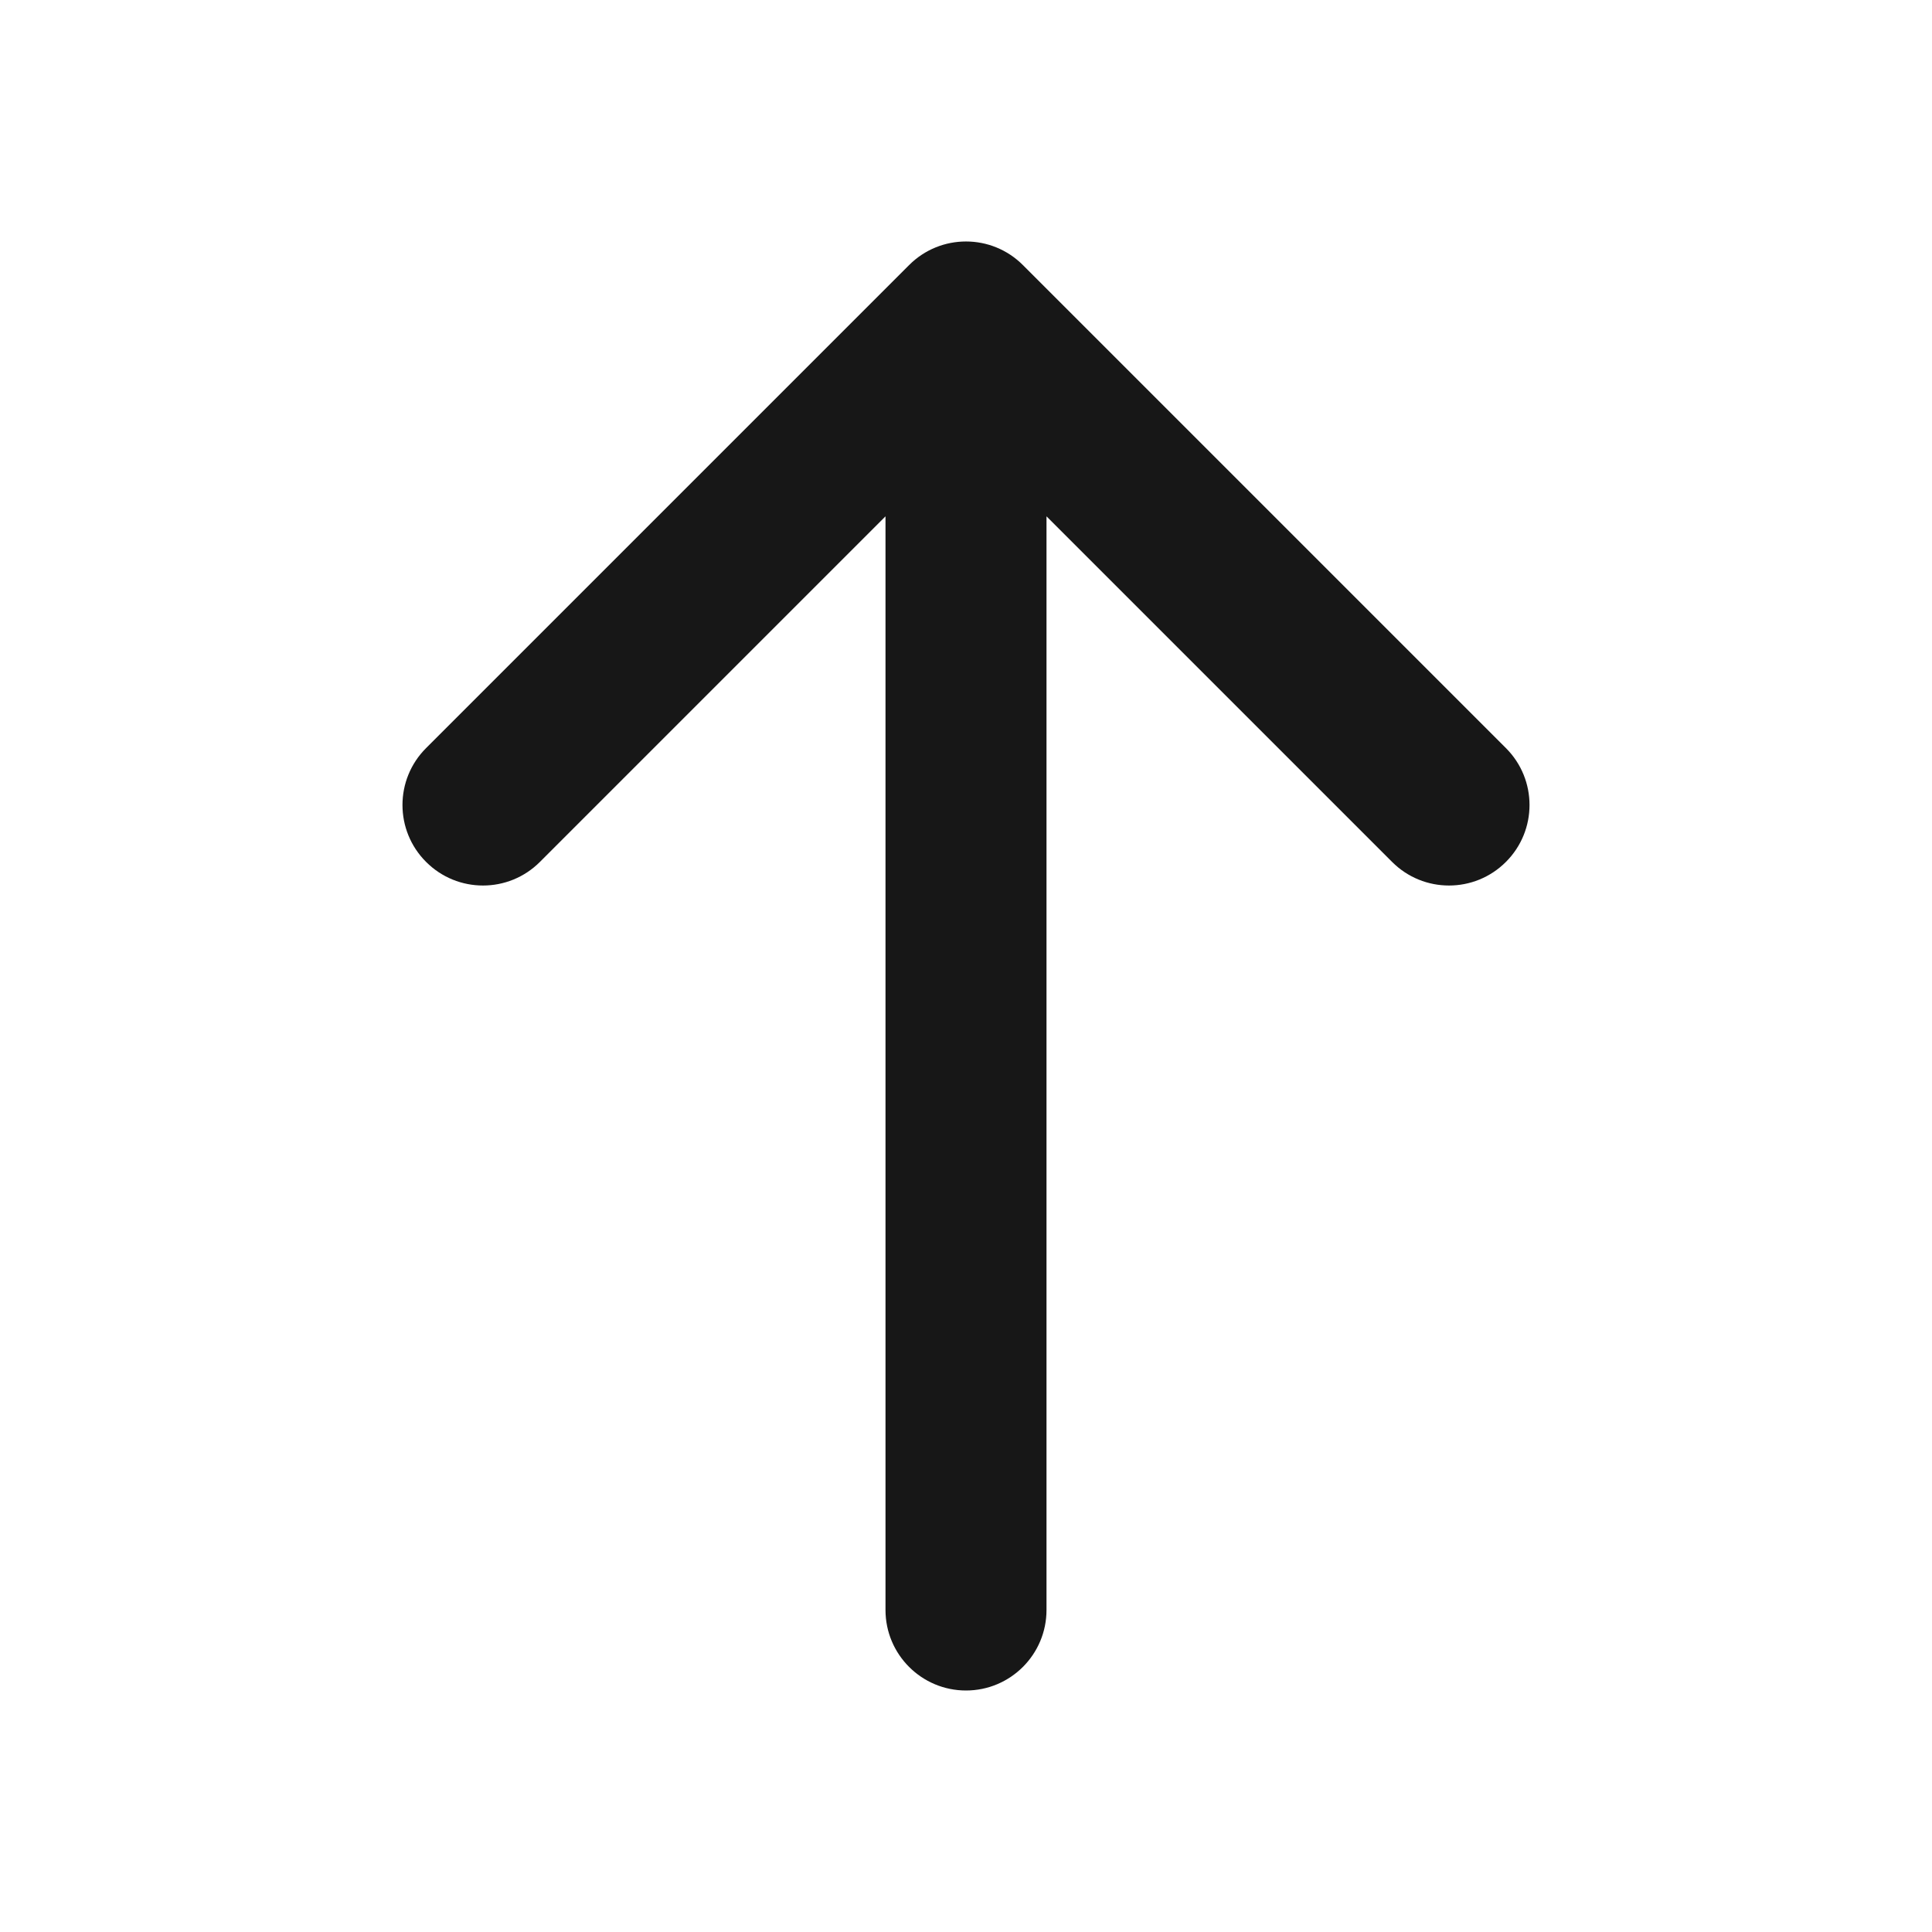 <svg width="24" height="24" viewBox="0 0 24 24" fill="none" xmlns="http://www.w3.org/2000/svg">
<path d="M11 20C11 20.552 11.448 21 12 21C12.552 21 13 20.552 13 20H11ZM12 4L12.707 3.293C12.317 2.902 11.683 2.902 11.293 3.293L12 4ZM5.293 9.293C4.902 9.683 4.902 10.317 5.293 10.707C5.683 11.098 6.317 11.098 6.707 10.707L5.293 9.293ZM17.293 10.707C17.683 11.098 18.317 11.098 18.707 10.707C19.098 10.317 19.098 9.683 18.707 9.293L17.293 10.707ZM13 20V4H11V20H13ZM6.707 10.707L12.707 4.707L11.293 3.293L5.293 9.293L6.707 10.707ZM11.293 4.707L17.293 10.707L18.707 9.293L12.707 3.293L11.293 4.707Z" fill="#171717"/>
</svg>

